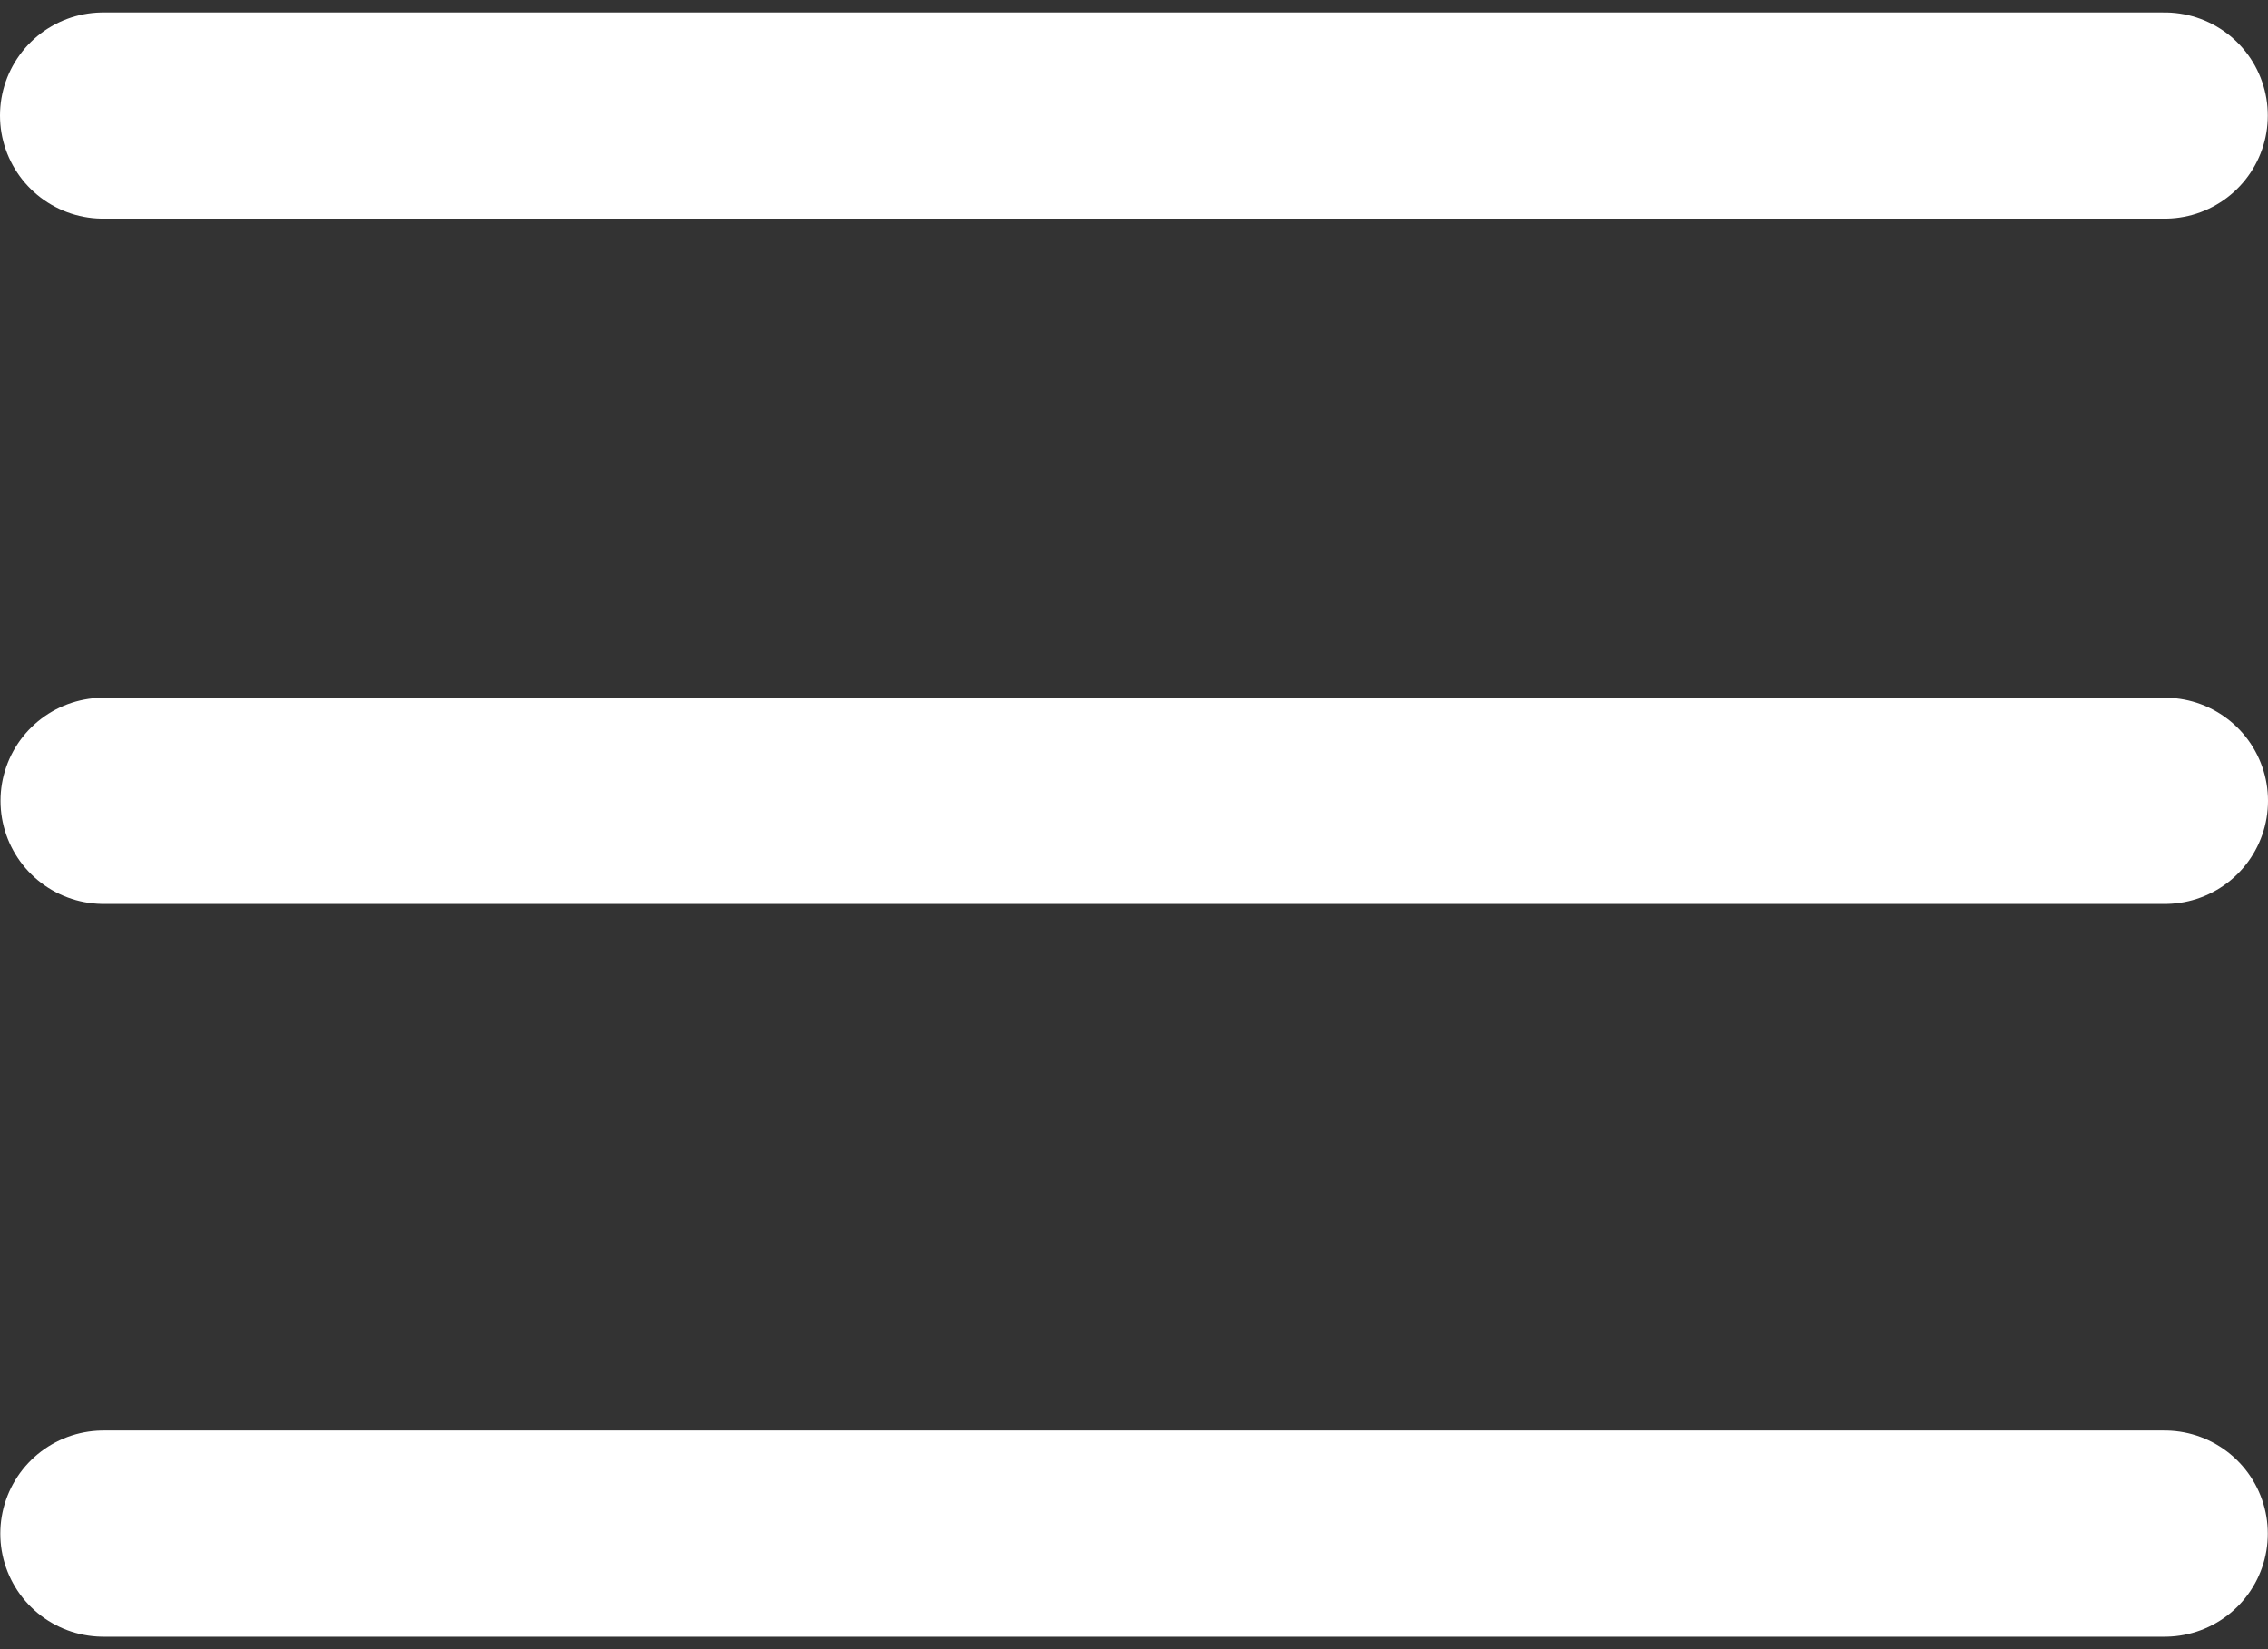 <svg width="44" height="32" viewBox="0 0 44 32" fill="none" xmlns="http://www.w3.org/2000/svg">
<rect x="0" y="0" width="44" height="32" fill="#333333" stroke="none"/>
<path d="M41.996 29.758H2.006" stroke="white" stroke-width="4" stroke-linecap="round" stroke-linejoin="round"/>
<path d="M42 15.539H2.01" stroke="white" stroke-width="4" stroke-linecap="round" stroke-linejoin="round"/>
<path d="M41.996 2.242H2" stroke="white" stroke-width="4" stroke-linecap="round" stroke-linejoin="round"/>
</svg>
